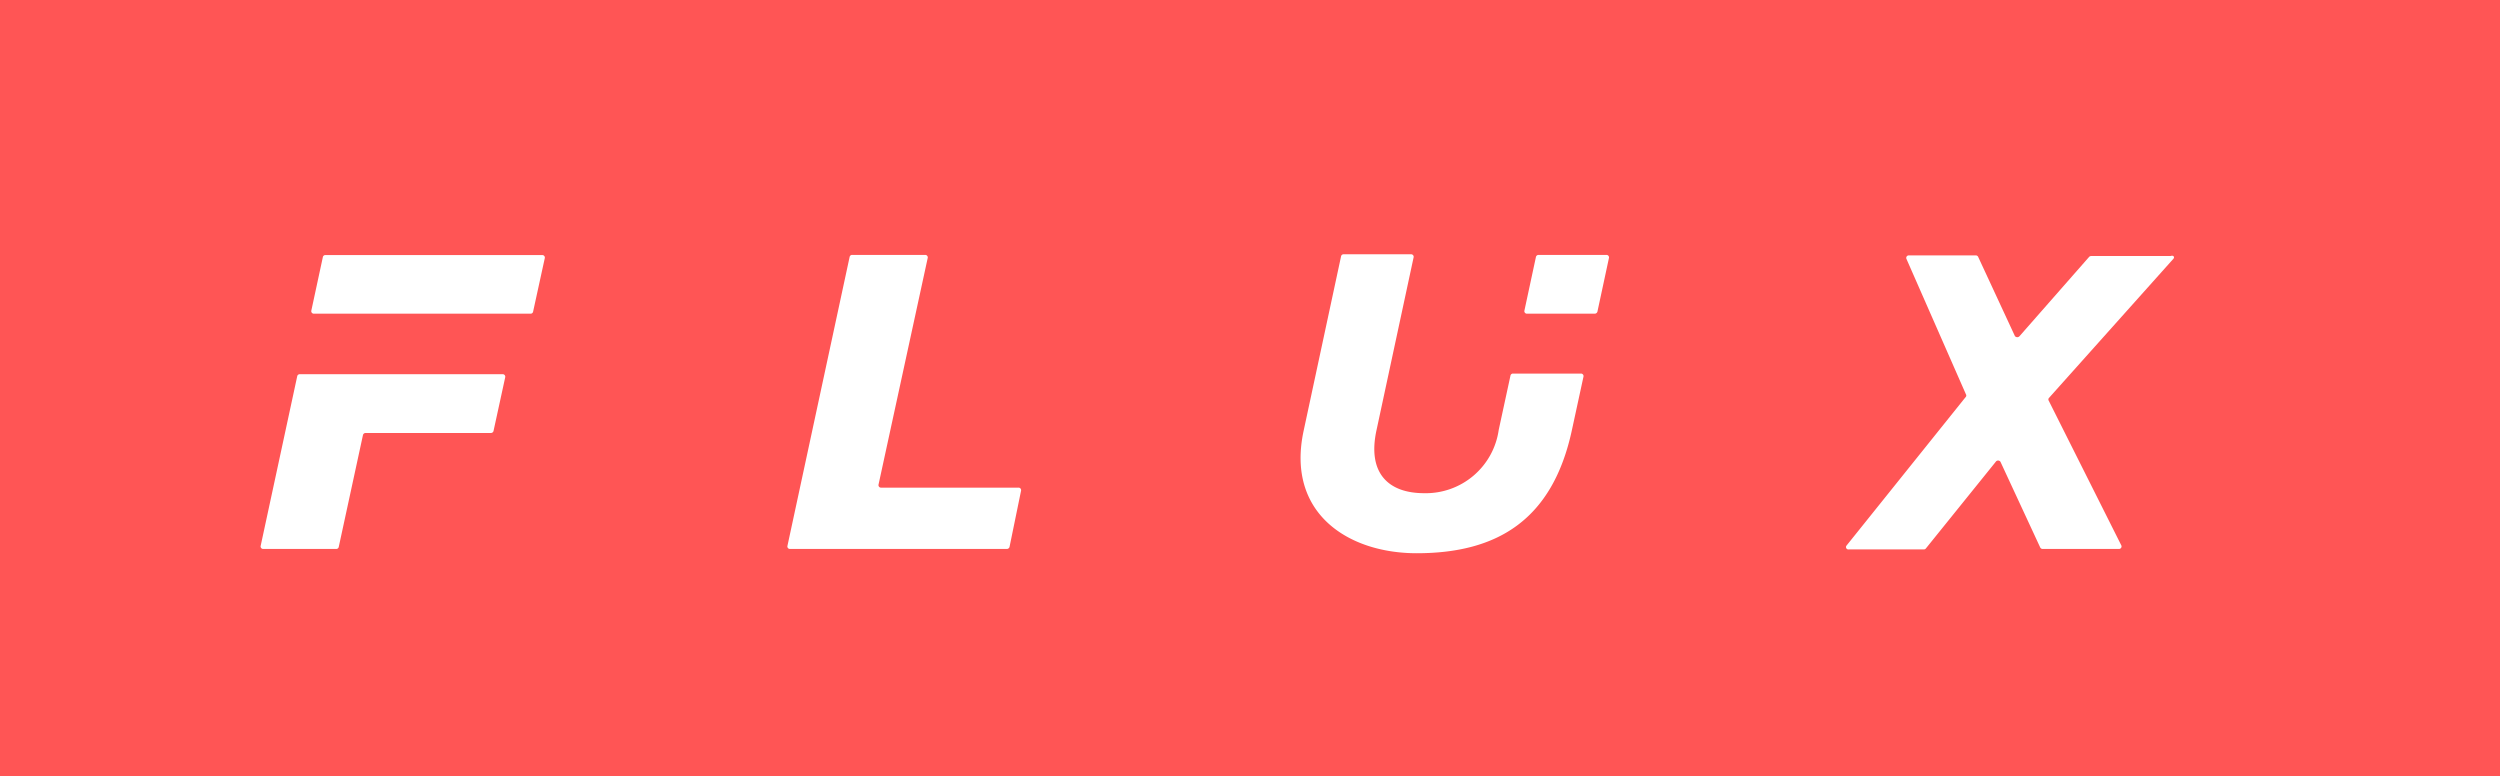 <svg xmlns="http://www.w3.org/2000/svg" viewBox="0 0 157.8 49"><defs><style>.cls-1{fill:#f55;}</style></defs><title>fluxLogo</title><g id="Layer_2" data-name="Layer 2"><g id="Logo-Home"><path class="cls-1" d="M0,0V49H157.8V0ZM31.15,27.21a.17.17,0,0,1-.17.12h-7.9a.17.17,0,0,0-.17.13l-1.53,7.07a.16.16,0,0,1-.17.12H16.62a.16.16,0,0,1-.17-.18l2.31-10.72a.16.16,0,0,1,.17-.13H31.72a.16.16,0,0,1,.17.19Zm2.5-7.54a.16.16,0,0,1-.17.13H19.82a.16.16,0,0,1-.17-.19l.73-3.39a.16.16,0,0,1,.17-.12H34.22a.16.16,0,0,1,.17.18ZM63.72,34.53a.18.18,0,0,1-.18.12H49.87a.16.16,0,0,1-.17-.18l3.93-18.26a.16.16,0,0,1,.17-.12h4.59a.16.16,0,0,1,.17.18L55.45,30.6a.16.16,0,0,0,.17.18h8.66a.16.16,0,0,1,.17.19Zm35.5-7.39c-1.22,5.68-4.71,7.78-9.8,7.78-4.35,0-8.26-2.55-7.13-7.75l2.36-11a.16.16,0,0,1,.17-.12h4.24a.16.16,0,0,1,.17.18l-2.34,10.9c-.6,2.72.73,4,3,4a4.65,4.65,0,0,0,4.71-4l.74-3.42a.16.16,0,0,1,.17-.13h4.27a.16.16,0,0,1,.17.19Zm1.61-7.47a.18.18,0,0,1-.17.13H96.39a.16.16,0,0,1-.17-.19l.73-3.4a.17.17,0,0,1,.17-.12h4.27a.16.16,0,0,1,.17.18Zm36.35-3.33-7.86,8.79a.15.15,0,0,0,0,.17l4.58,9.13a.16.16,0,0,1-.16.22h-4.8a.17.17,0,0,1-.16-.09l-2.51-5.41a.18.18,0,0,0-.3,0l-4.41,5.47a.17.17,0,0,1-.14.06h-4.73a.15.15,0,0,1-.14-.24l7.54-9.4a.14.14,0,0,0,0-.15l-3.76-8.56a.16.16,0,0,1,.16-.21h4.21a.17.17,0,0,1,.16.09l2.32,5a.19.19,0,0,0,.3,0l4.39-5a.2.2,0,0,1,.14-.05h5C137.2,16.09,137.28,16.24,137.18,16.34Z"/></g></g></svg>